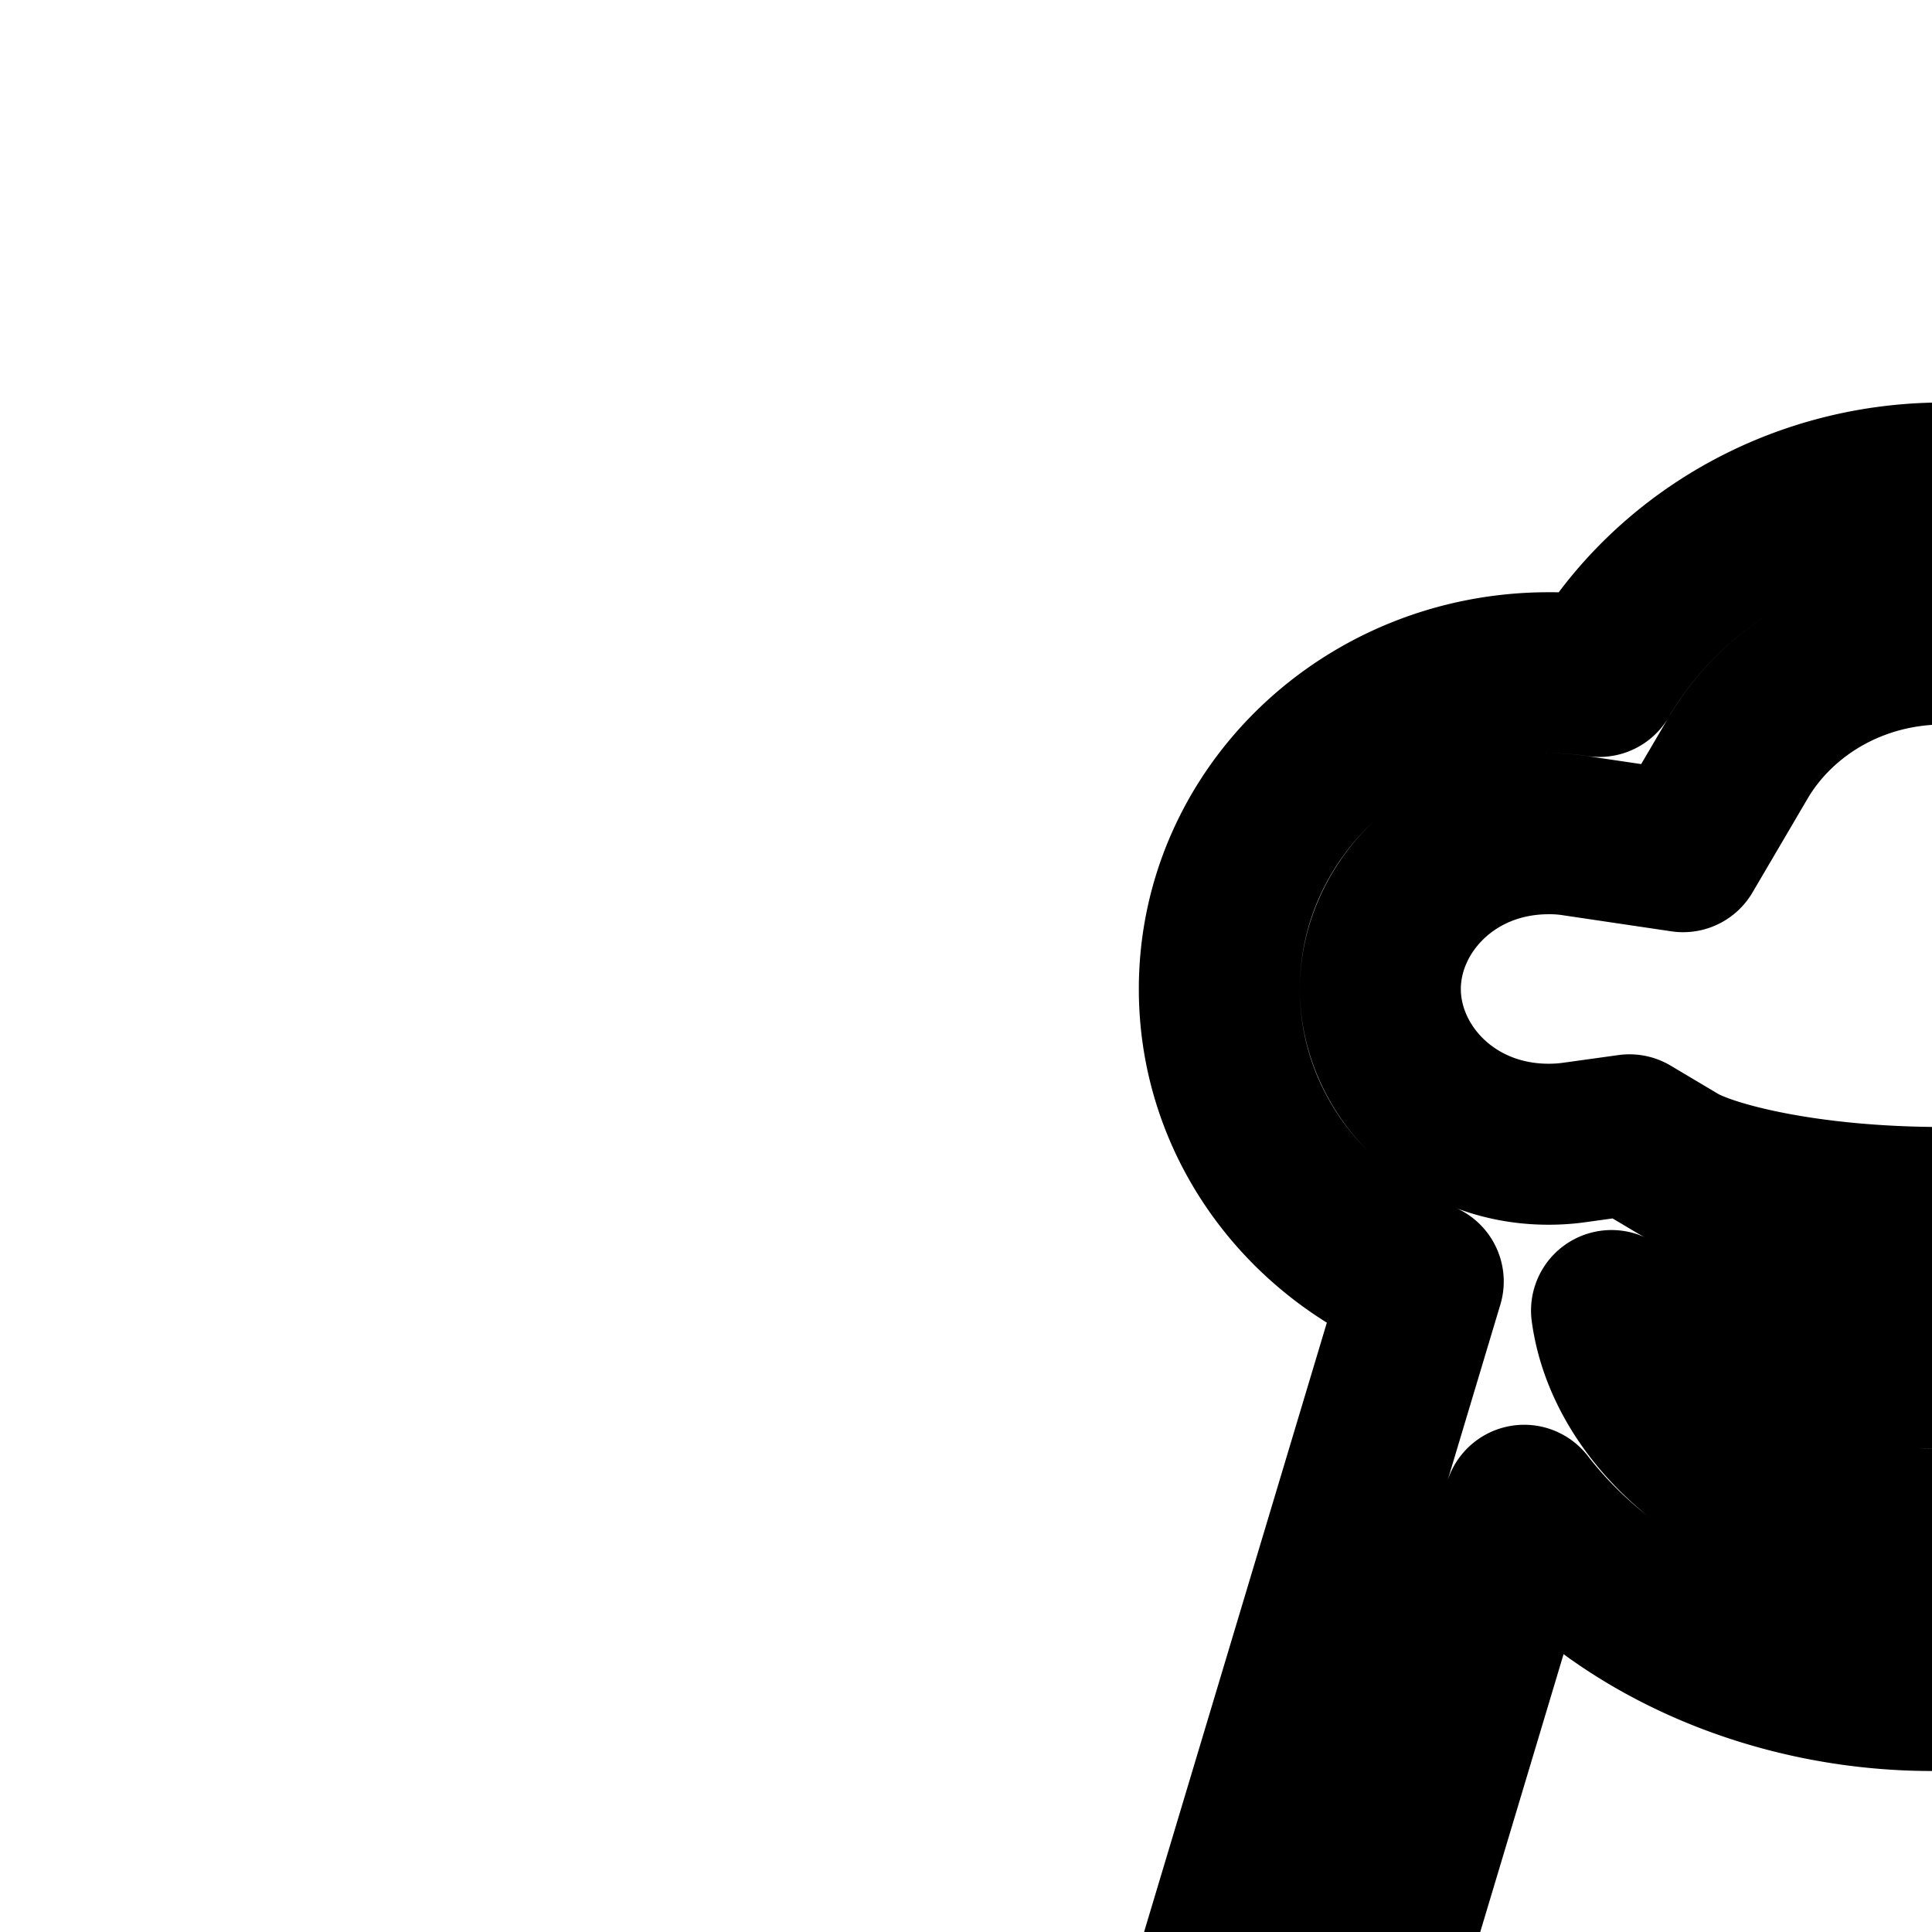 <svg
  xmlns="http://www.w3.org/2000/svg"
  width="24"
  height="24"
  viewBox="0 0 24 24"
  fill="none"
  stroke="currentColor"
  stroke-width="2"
  stroke-linecap="round"
  stroke-linejoin="round"
>
  <path
    fill-rule="evenodd"
    d="M19.867 8.403a4 4 0 0 0-.63-.046c-2.26 0-4.09 1.759-4.09 3.929 0 1.64 1.046 3.045 2.533 3.633l-5.54 18.469q-.139.3-.14.612c0 2.21 5.373 4 12 4s12-1.79 12-4q-.001-.313-.14-.612l-5.512-18.374c1.626-.52 2.798-1.993 2.798-3.728 0-2.17-1.831-3.929-4.09-3.929q-.322 0-.63.046C27.584 6.97 25.983 6 24.146 6c-1.836 0-3.438.969-4.28 2.403m.376 5.694.6.357c.368.217 1.559.546 3.303.546 1.745 0 2.936-.329 3.303-.546l.6-.357.693.096q.152.021.313.021c1.232 0 2.091-.939 2.091-1.928 0-.99-.859-1.929-2.09-1.929q-.174 0-.337.025l-1.335.198-.683-1.165C26.218 8.591 25.272 8 24.146 8c-1.125 0-2.07.591-2.554 1.415l-.684 1.165-1.335-.198a2 2 0 0 0-.336-.025c-1.232 0-2.09.939-2.09 1.929s.858 1.928 2.09 1.928q.162 0 .314-.021zM24 19c-2.274 0-3.796-1.35-3.981-2.72.874.433 2.396.72 4.127.72 1.539 0 2.912-.227 3.812-.581C27.692 17.74 26.197 19 24 19m-9.183 13.425C17.017 31.554 20.315 31 24 31s6.982.554 9.184 1.425L29.066 18.7C27.963 20.129 26.022 21 24 21s-3.963-.872-5.066-2.301zm17.036 1.644c.953.318 1.588.653 1.948.931-.36.278-.995.613-1.948.931C29.935 36.571 27.159 37 24 37s-5.935-.43-7.853-1.069c-.953-.318-1.588-.653-1.948-.931.36-.278.995-.613 1.948-.931C18.065 33.429 20.841 33 24 33s5.935.43 7.853 1.069"
    clip-rule="evenodd"
  />
  <path d="M39 37a1 1 0 1 1-2 0 1 1 0 0 1 2 0" />
  <path d="M39 31a1 1 0 1 0 0-2 1 1 0 0 0 0 2" />
  <path d="M27 41a1 1 0 1 1-2 0 1 1 0 0 1 2 0" />
  <path d="M41 39a1 1 0 1 1-2 0 1 1 0 0 1 2 0" />
  <path d="M12 40a1 1 0 1 1 0-2 1 1 0 0 1 0 2" />
  <path d="M7 39a1 1 0 1 0 2 0 1 1 0 0 0-2 0" />
  <path d="M41 33a1 1 0 1 0 0-2 1 1 0 0 0 0 2" />
  <path d="M8 30a1 1 0 1 0 2 0 1 1 0 0 0-2 0" />
  <path d="M34 42a1 1 0 1 0 0-2 1 1 0 0 0 0 2" />
  <path d="M17 41a1 1 0 1 0 2 0 1 1 0 0 0-2 0" />
  <path d="M38 42a1 1 0 1 0 0-2 1 1 0 0 0 0 2" />
  <path d="M13 41a1 1 0 1 0 2 0 1 1 0 0 0-2 0" />
  <path d="M10 42a1 1 0 1 1 0-2 1 1 0 0 1 0 2" />
  <path d="M42 36a1 1 0 1 1-2 0 1 1 0 0 1 2 0" />
  <path d="M10 38a1 1 0 1 1 0-2 1 1 0 0 1 0 2" />
  <path d="M8 34a1 1 0 1 0 2 0 1 1 0 0 0-2 0" />
  <path d="M7 33a1 1 0 1 1 0-2 1 1 0 0 1 0 2" />
  <path d="M6 36a1 1 0 1 0 2 0 1 1 0 0 0-2 0" />
  <path d="M36 40a1 1 0 1 0 0-2 1 1 0 0 0 0 2" />
  <path d="M31 41a1 1 0 1 1-2 0 1 1 0 0 1 2 0" />
  <path d="M22 42a1 1 0 1 1 0-2 1 1 0 0 1 0 2" />
  <path d="M40 34a1 1 0 1 1-2 0 1 1 0 0 1 2 0" />
</svg>
